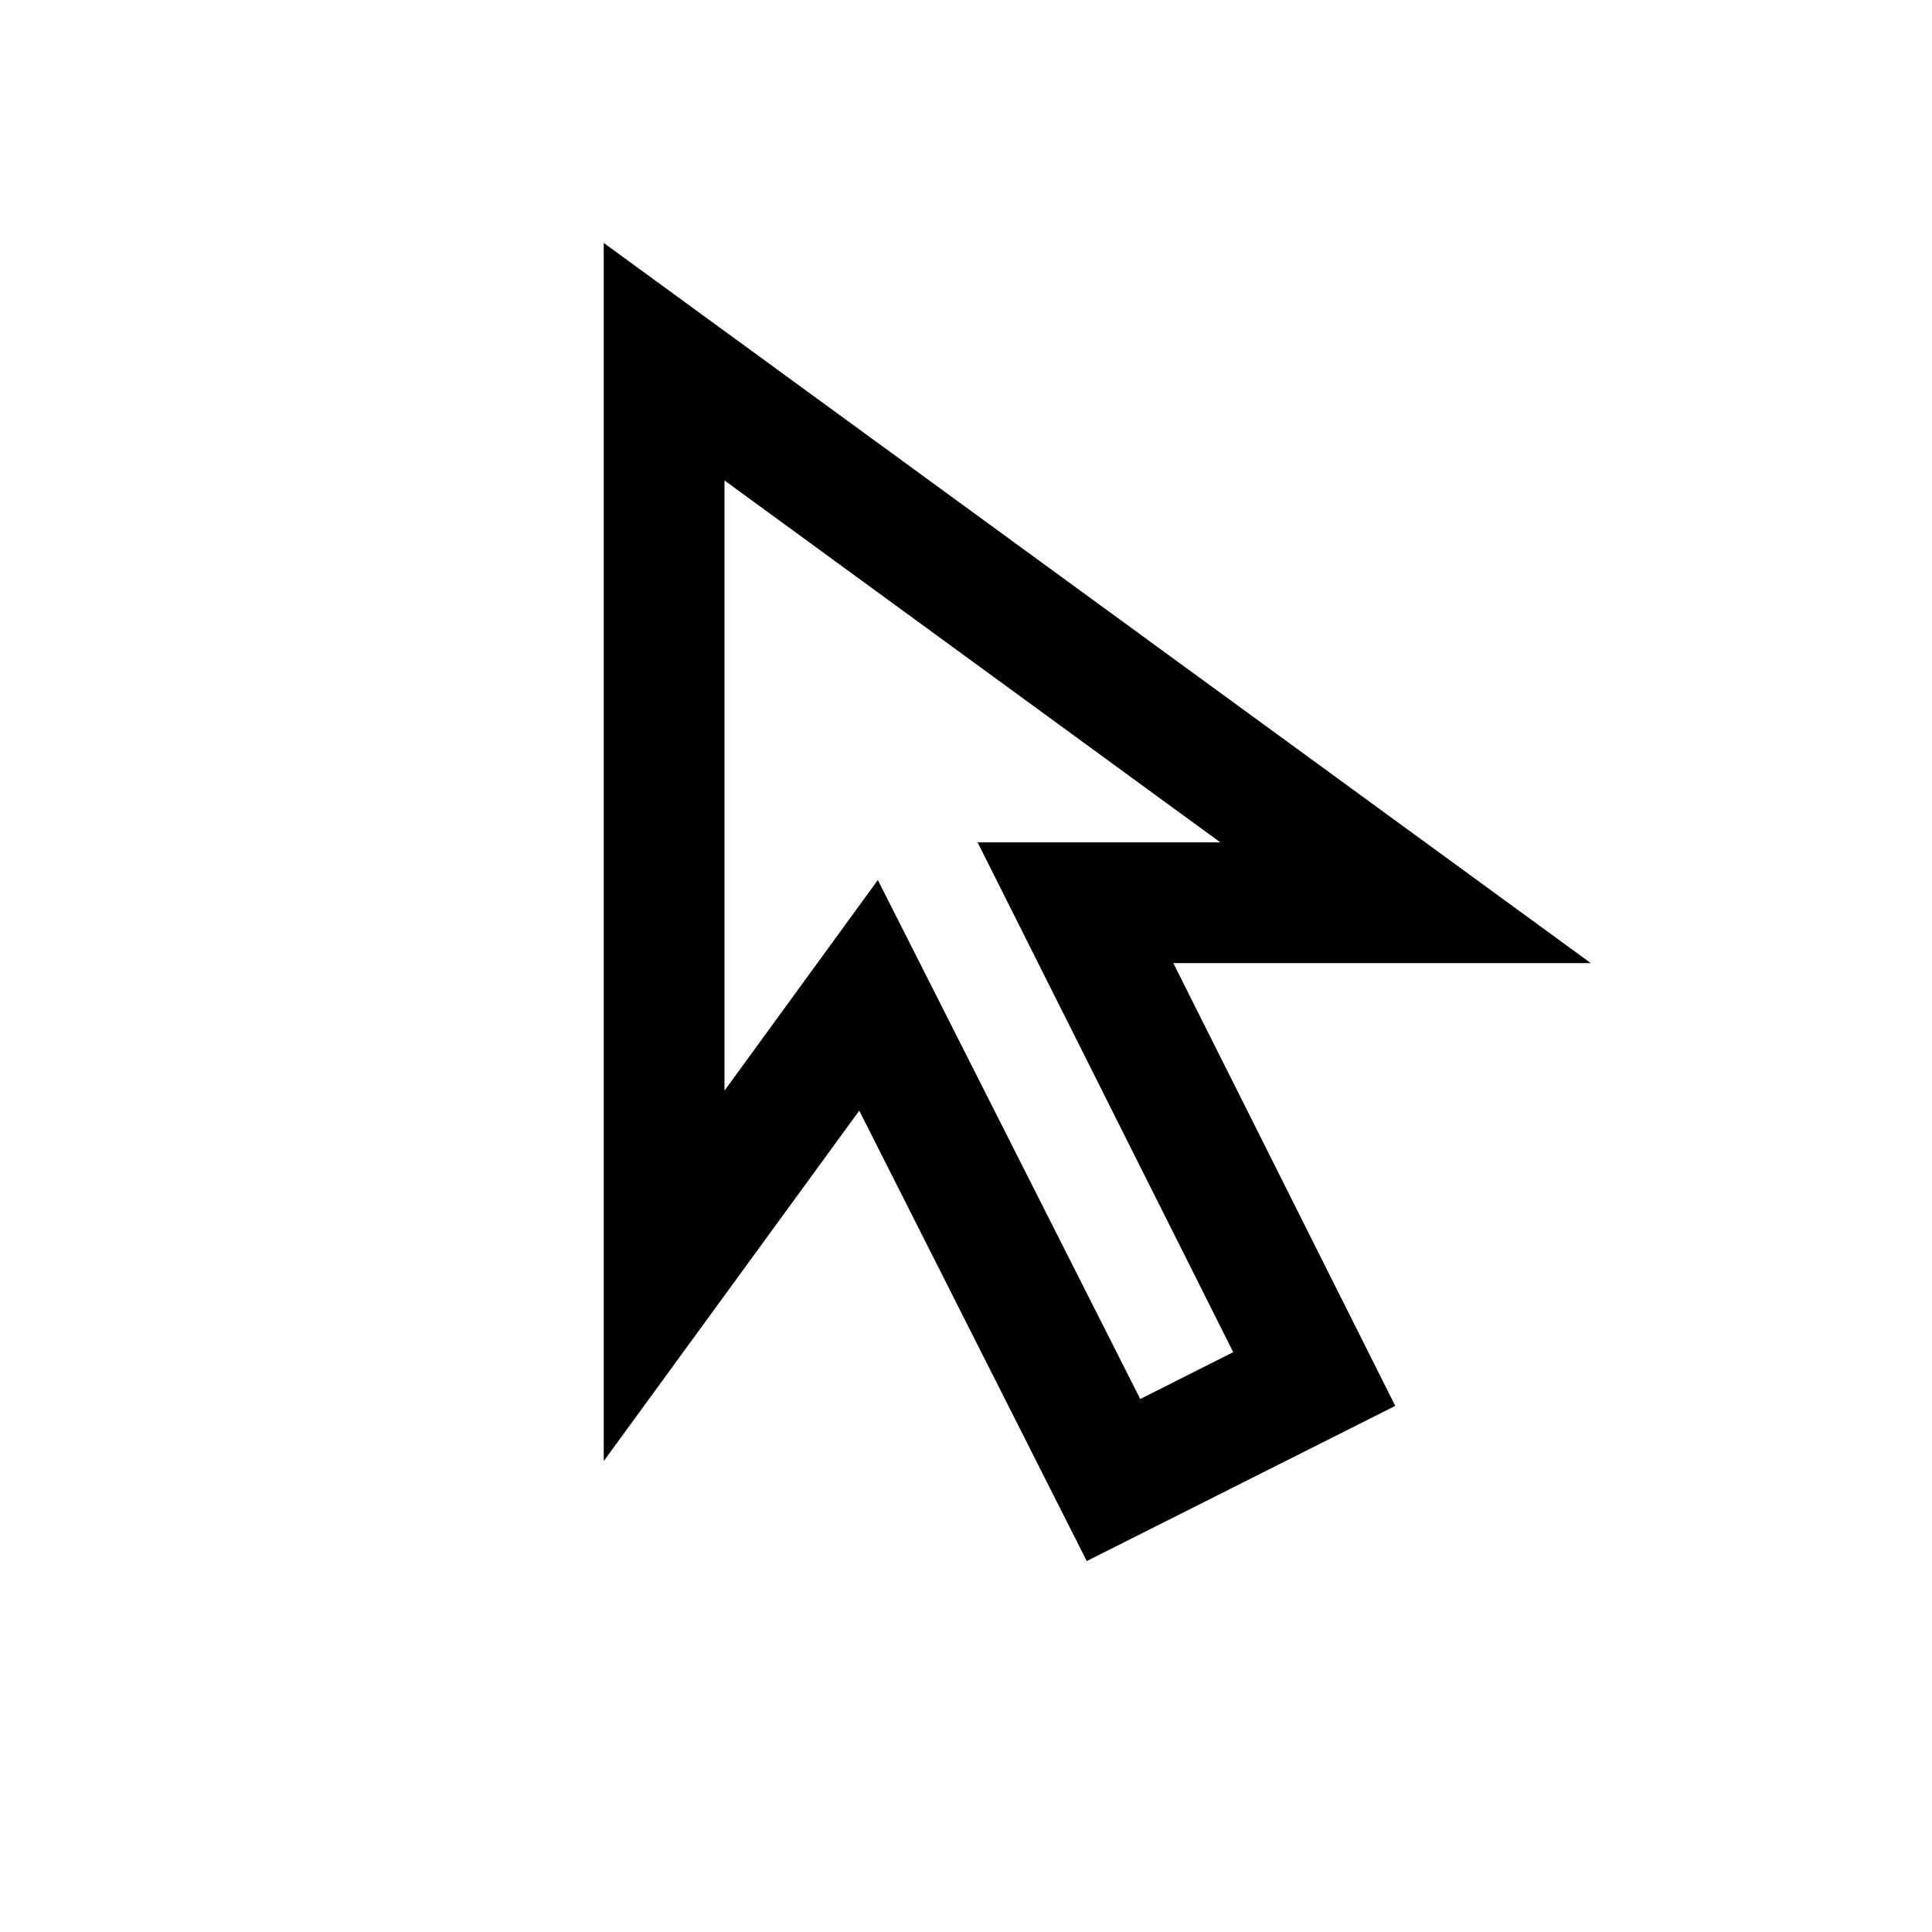 <svg xmlns="http://www.w3.org/2000/svg" viewBox="0 0 16 16"><path d="M5 2.012V12.1l2.116-2.902L9 12.928l2.555-1.285-1.838-3.667h3.457zm5.213 9.186l-.77.388L7.27 7.288 6 9.032V3.979l4.106 2.997h-2.01z"/></svg>